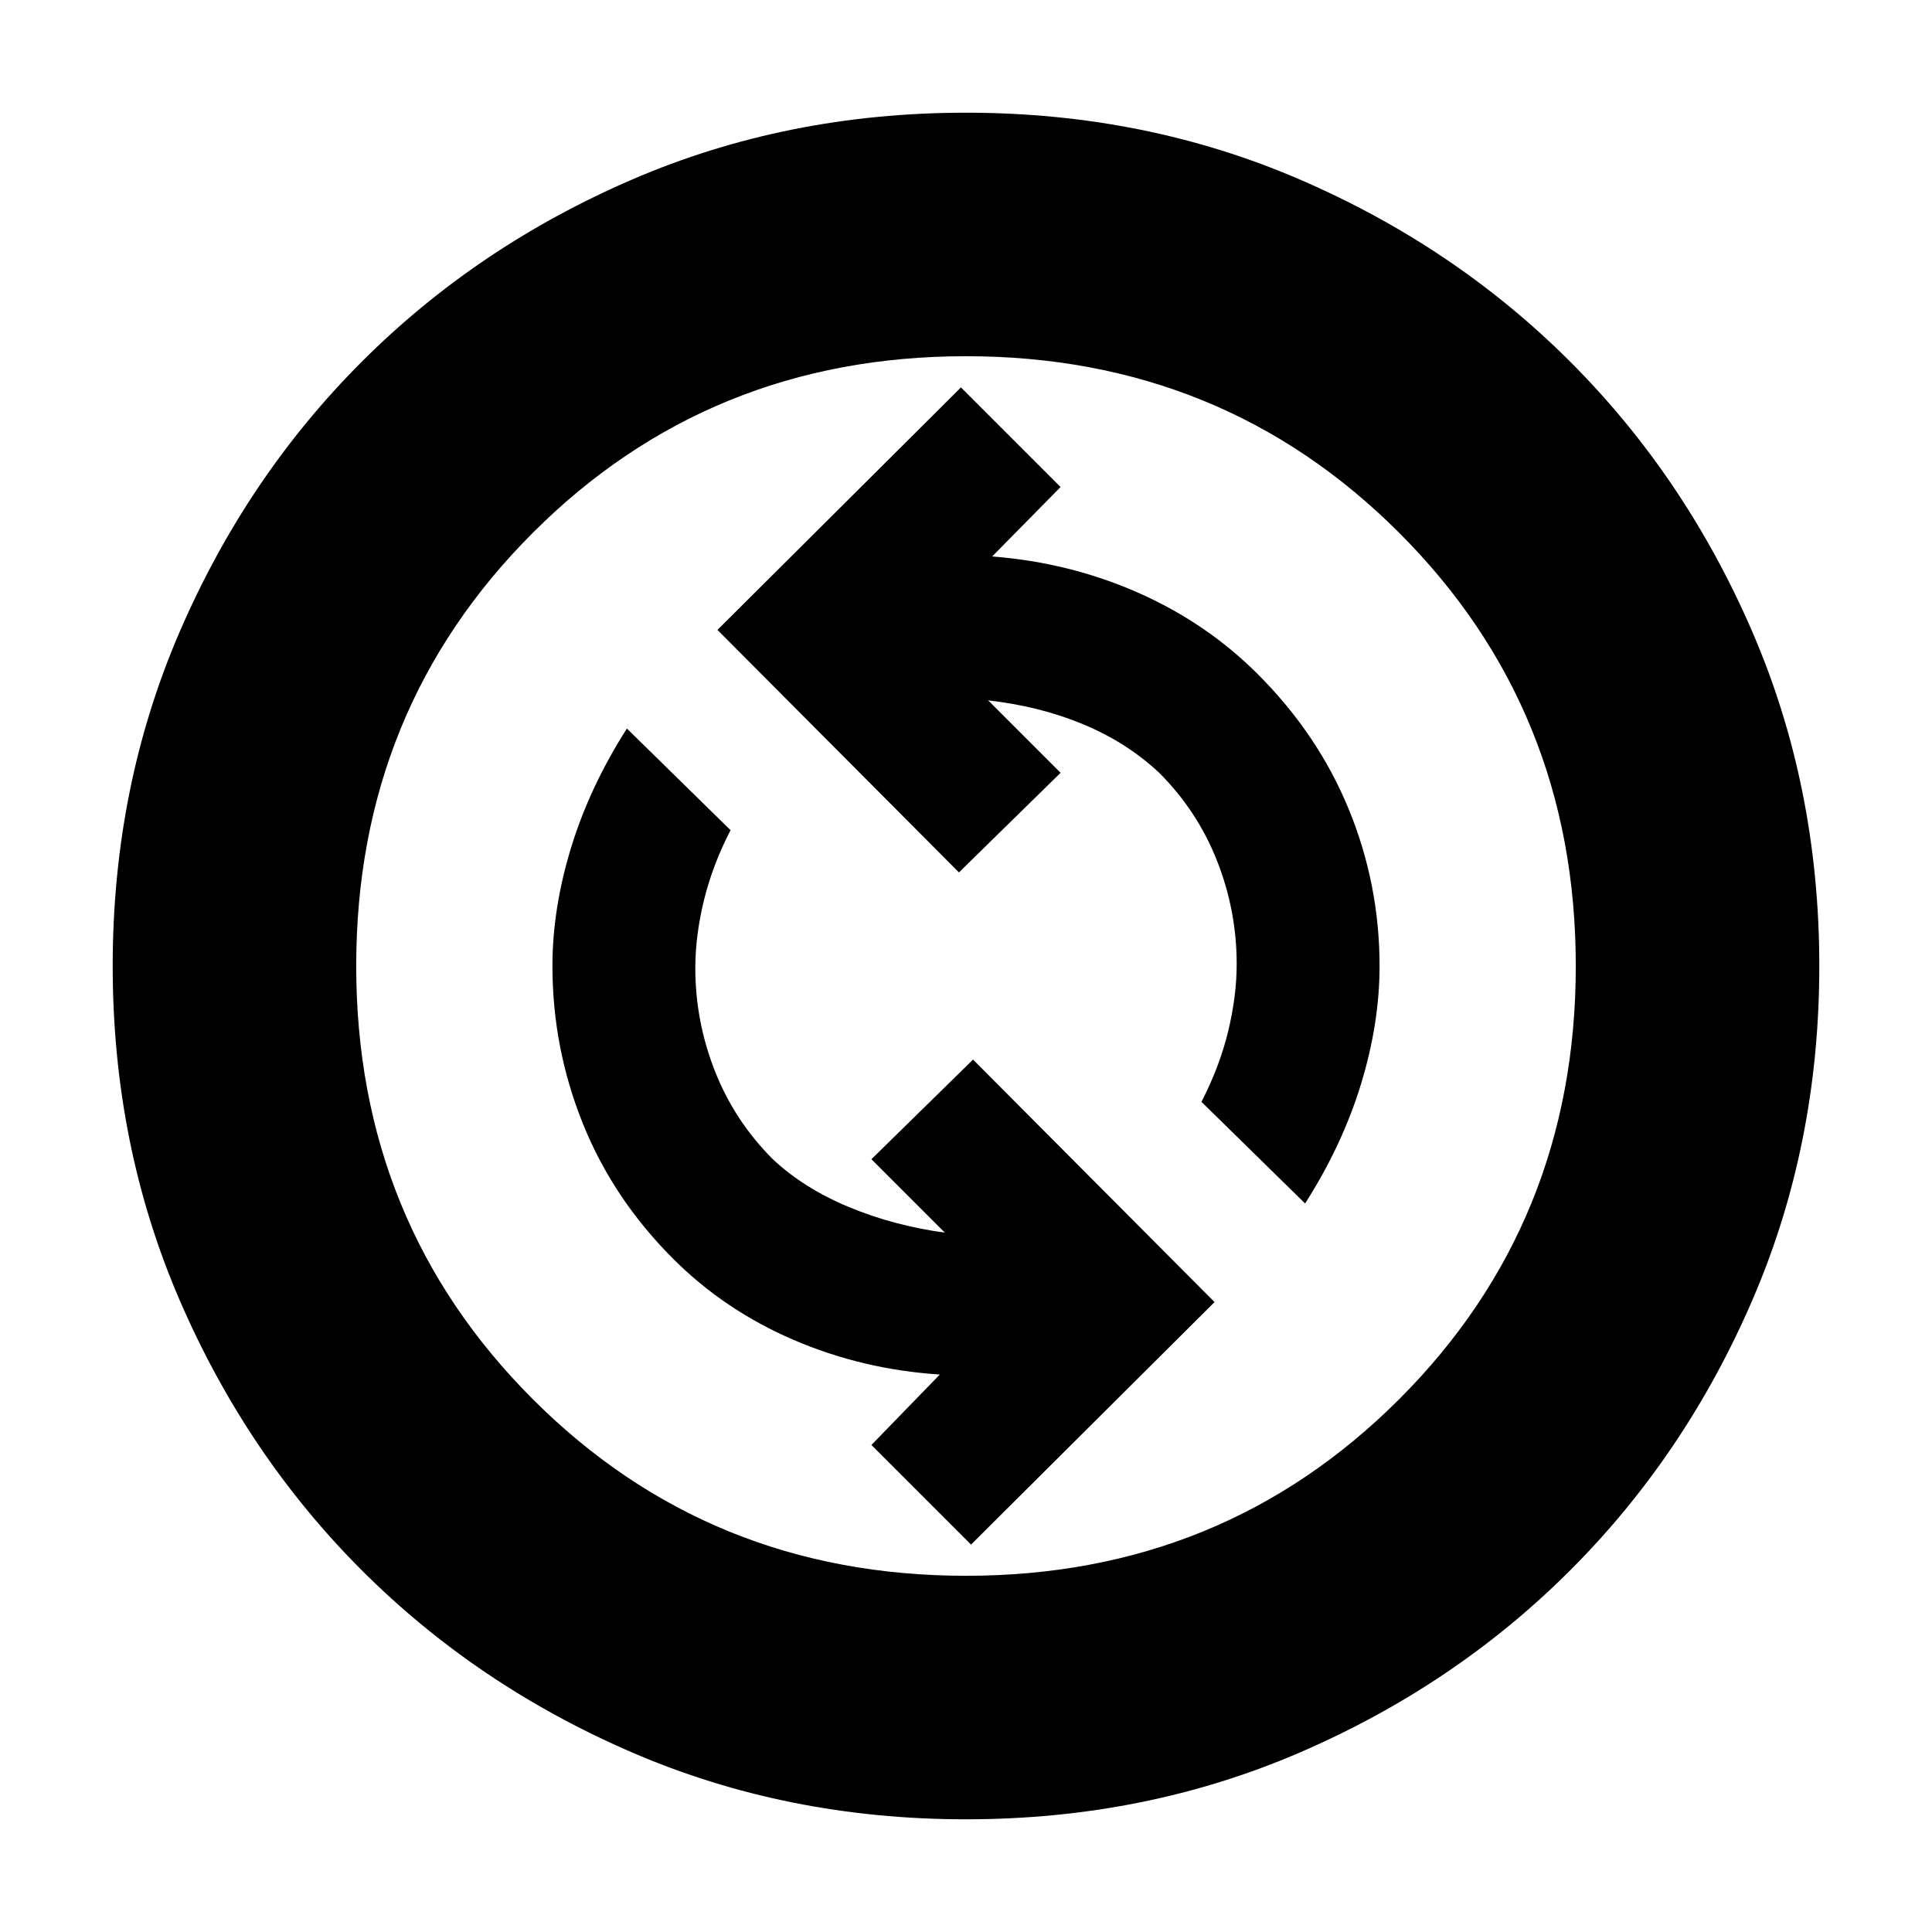 <svg xmlns="http://www.w3.org/2000/svg" height="24" viewBox="0 -960 960 960" width="24"><path d="m482.5-192.5 121-120.5-120-120.5L433-384l36.5 36.5q-25.5-3.5-47.75-12.75T384-384q-19-19-28.75-43.75T345.5-479q0-16 4.25-33.5t13.25-35L311.5-598q-18.5 29-27.75 59.25T274.5-480q0 40.5 15 78t45 67.5q25.5 25.5 59.75 40.25T467-277l-34 35 49.5 49.5Zm166-169.5q18.5-29 27.75-59.25T685.5-480q0-40.5-15.25-77.75T625-625q-25.5-25.5-59.5-40.5t-72.5-18l34-34.5-49.5-49.5-121 120.5 120 120.5L527-576l-36-36q26 3 47.5 12t37.5 24q19 19 28.75 43.75T614.5-481q0 16-4.25 33.5t-13.25 35l51.5 50.5ZM480-56q-89 0-166-33.25t-134.25-90.5Q122.5-237 89.25-314T56-480q0-89 33.25-166t90.5-134.25Q237-837.5 314-870.75T480-904q89 0 166 33.25t134.25 90.5Q837.5-723 870.75-646T904-480q0 89-33.25 166t-90.5 134.25Q723-122.5 646-89.25T480-56Zm0-121q127.5 0 215.25-87.75T783-480q0-127.5-87.75-215.25T480-783q-127.5 0-215.25 87.75T177-480q0 127.5 87.75 215.25T480-177Zm0-303Z"/></svg>